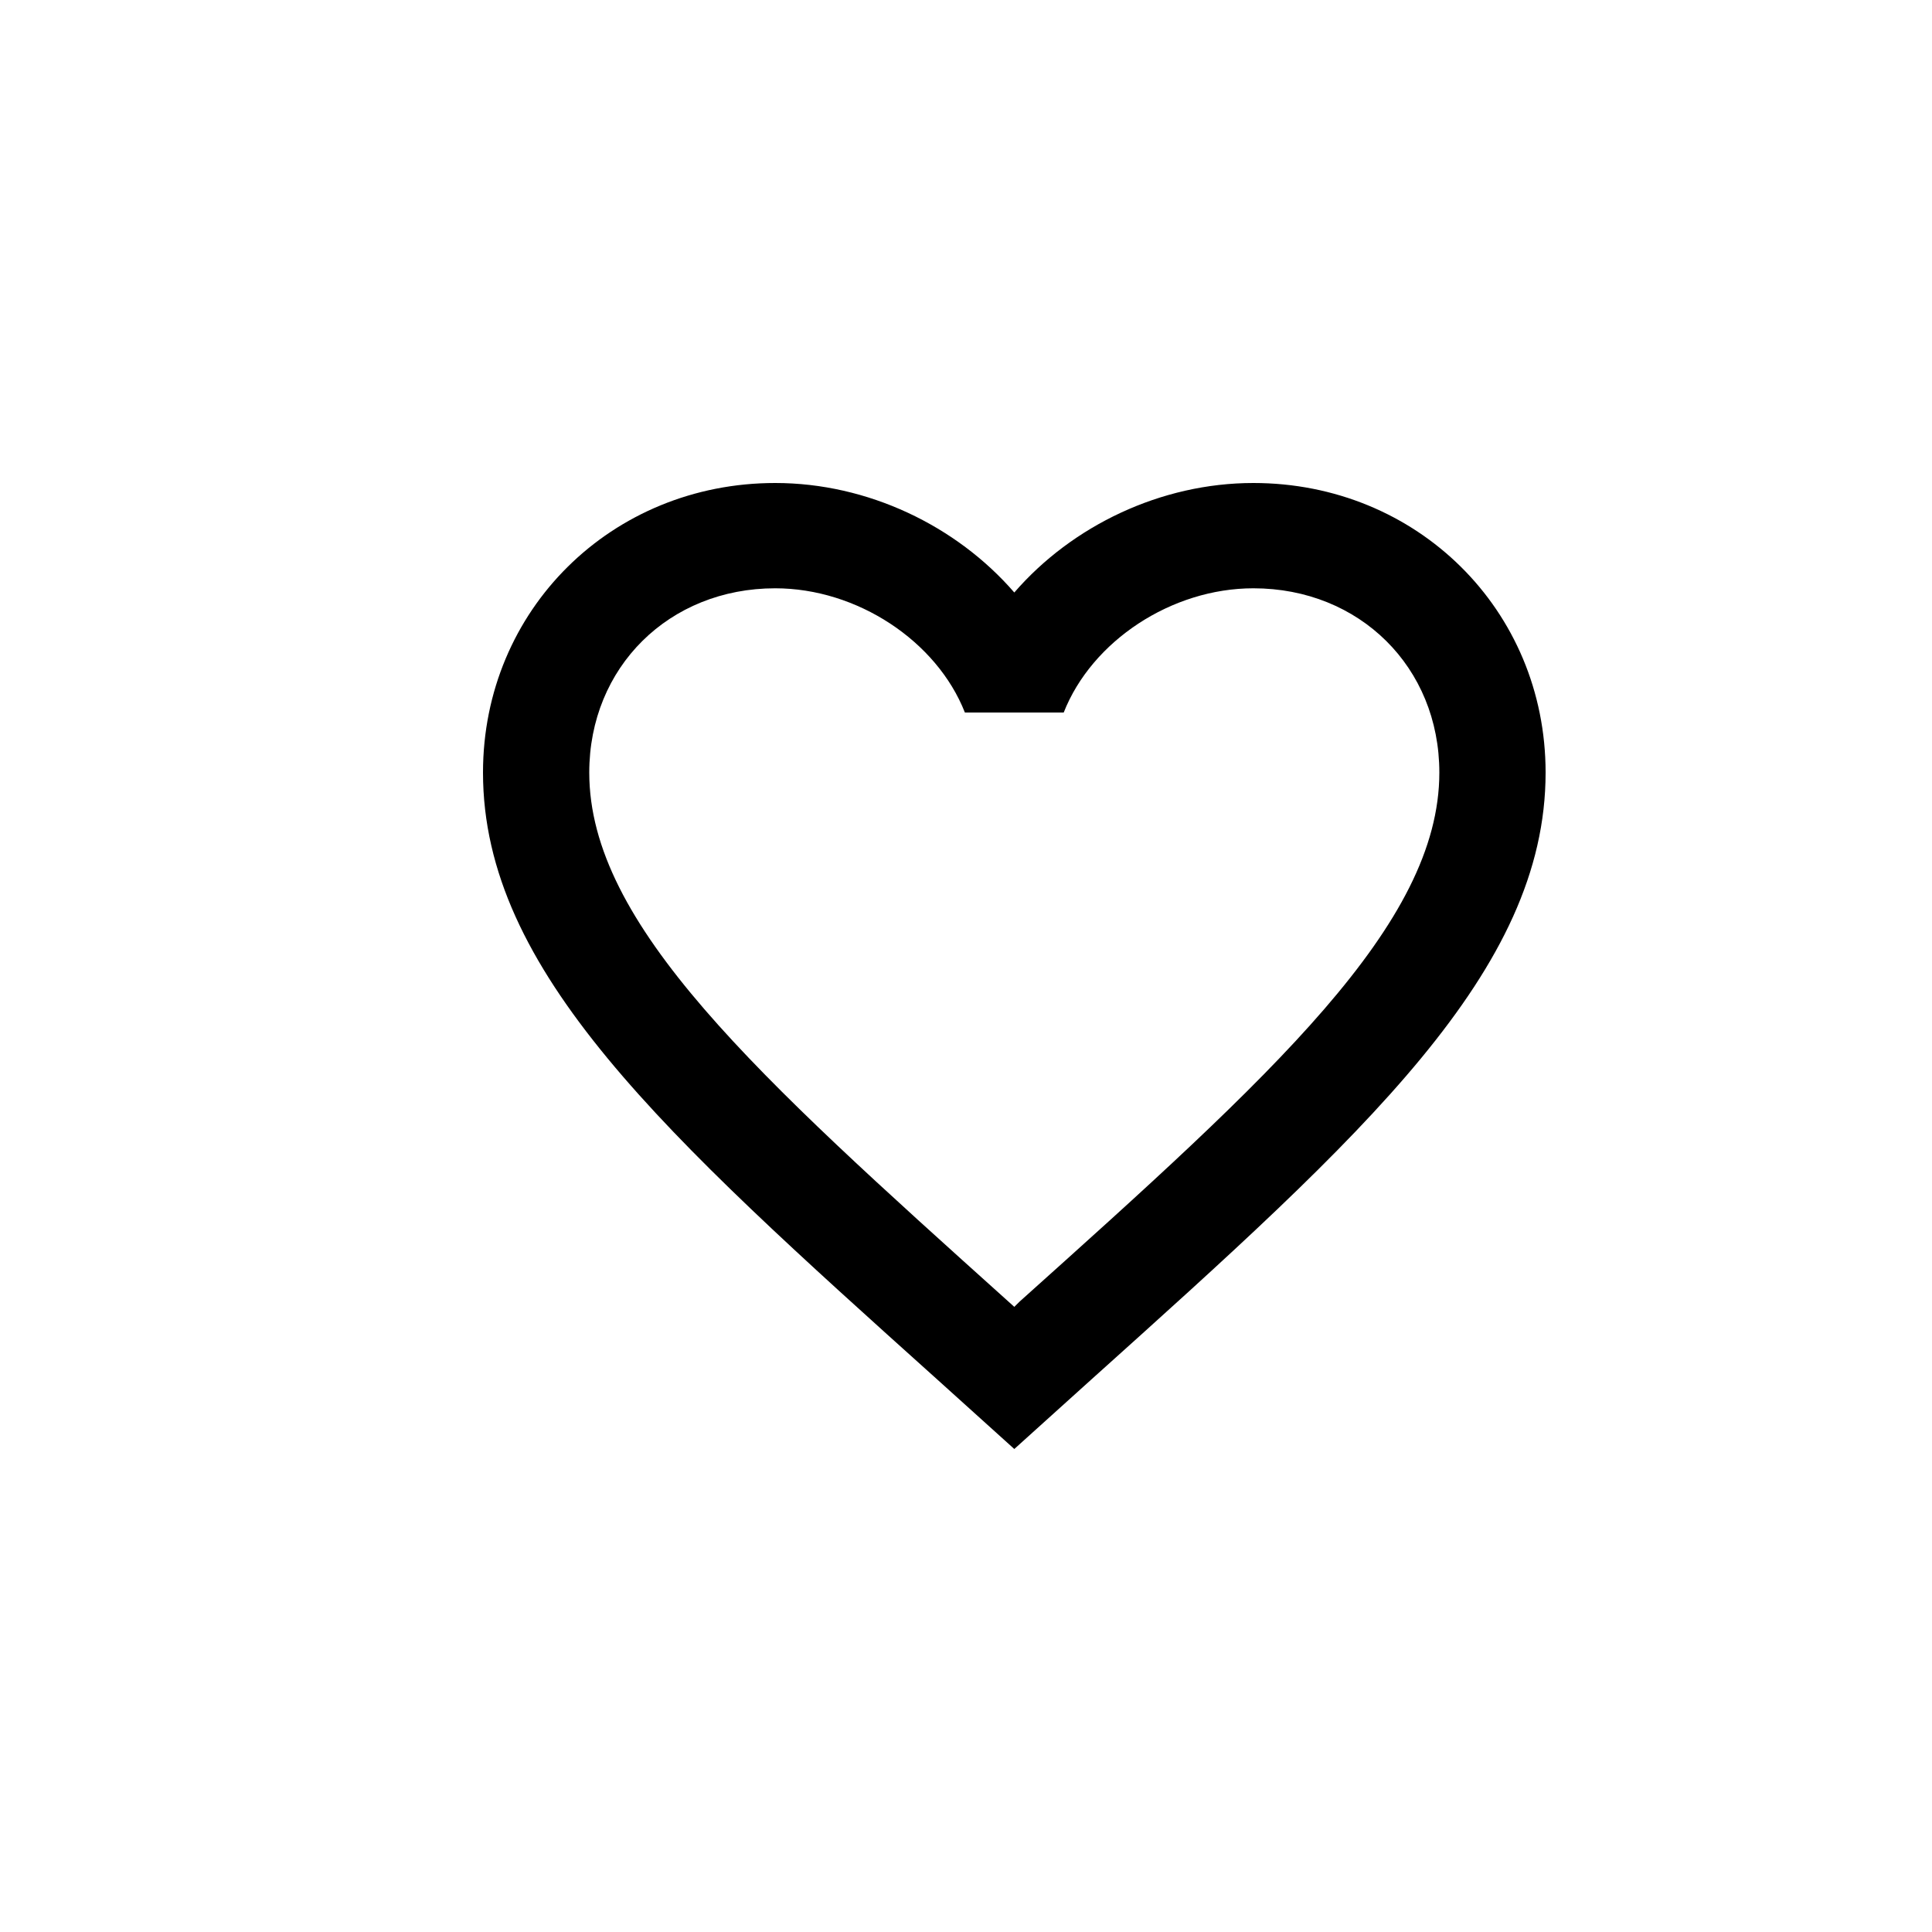 <svg width="40" height="40" viewBox="0 0 40 40" fill="none" xmlns="http://www.w3.org/2000/svg">
<path d="M21.11 26.948L21 27.057L20.879 26.948C15.654 22.251 12.2 19.144 12.2 15.995C12.2 13.815 13.85 12.18 16.05 12.18C17.744 12.18 19.394 13.27 19.977 14.752H22.023C22.606 13.27 24.256 12.18 25.95 12.18C28.15 12.18 29.8 13.815 29.8 15.995C29.8 19.144 26.346 22.251 21.11 26.948ZM25.95 10C24.036 10 22.199 10.883 21 12.267C19.801 10.883 17.964 10 16.05 10C12.662 10 10 12.627 10 15.995C10 20.104 13.74 23.471 19.405 28.561L21 30L22.595 28.561C28.26 23.471 32 20.104 32 15.995C32 12.627 29.338 10 25.95 10Z" fill="black"/>
</svg>
